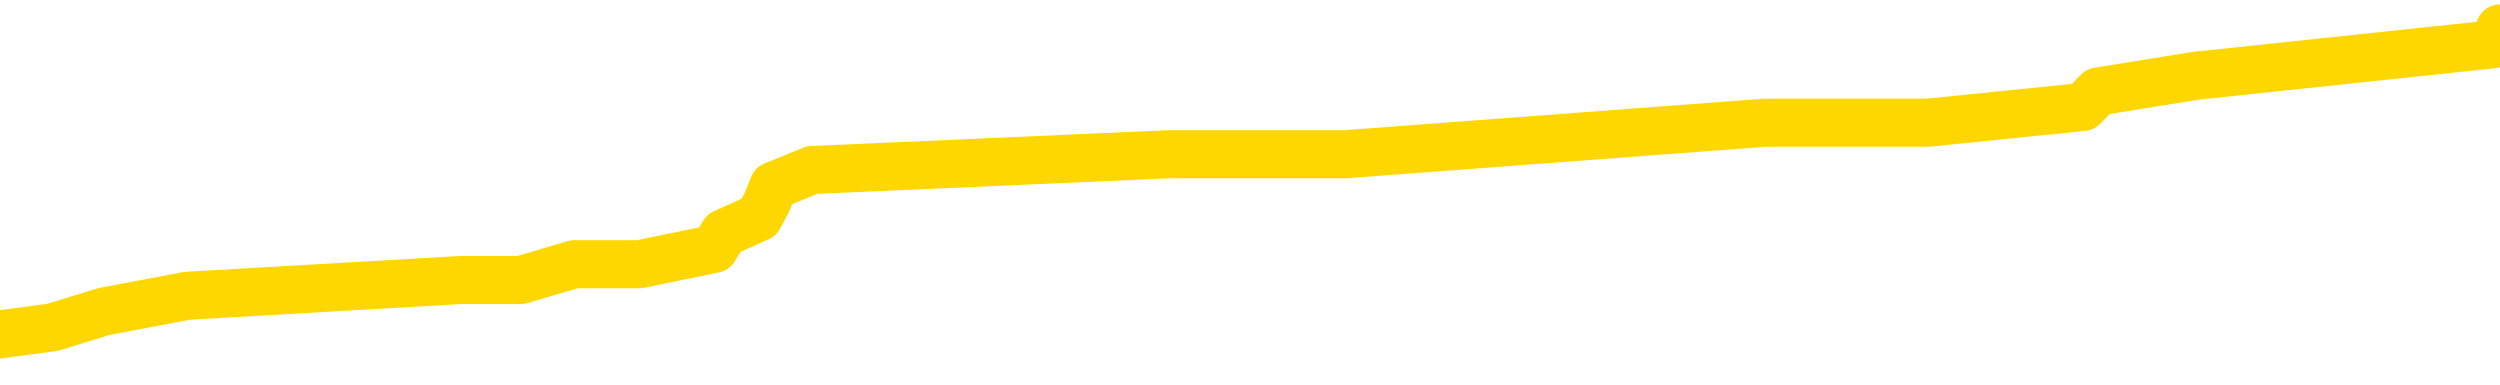 <svg xmlns="http://www.w3.org/2000/svg" version="1.1" viewBox="0 0 6500 1000">
	<path fill="none" stroke="gold" stroke-width="125" stroke-linecap="round" stroke-linejoin="round" d="M0 69358  L-474902 69358 L-474718 69317 L-474228 69235 L-473934 69195 L-473623 69113 L-473389 69072 L-473335 68990 L-473276 68908 L-473123 68867 L-473082 68786 L-472950 68745 L-472657 68704 L-472117 68704 L-471506 68663 L-471458 68663 L-470818 68622 L-470785 68622 L-470259 68622 L-470127 68581 L-469737 68499 L-469408 68417 L-469291 68336 L-469080 68254 L-468363 68254 L-467793 68213 L-467686 68213 L-467511 68172 L-467290 68090 L-466889 68049 L-466863 67968 L-465935 67886 L-465847 67804 L-465765 67722 L-465695 67640 L-465398 67600 L-465246 67518 L-463356 67559 L-463255 67559 L-462993 67559 L-462699 67600 L-462557 67518 L-462309 67518 L-462273 67477 L-462115 67436 L-461651 67354 L-461398 67313 L-461186 67231 L-460935 67191 L-460586 67150 L-459658 67068 L-459565 66986 L-459154 66945 L-457983 66863 L-456794 66822 L-456702 66741 L-456674 66659 L-456408 66577 L-456109 66495 L-455981 66413 L-455943 66332 L-455128 66332 L-454744 66373 L-453684 66413 L-453623 66413 L-453358 67231 L-452886 68008 L-452694 68786 L-452430 69563 L-452093 69522 L-451958 69481 L-451502 69440 L-450759 69399 L-450742 69358 L-450576 69276 L-450508 69276 L-449992 69235 L-448963 69235 L-448767 69195 L-448279 69154 L-447917 69113 L-447508 69113 L-447122 69154 L-445419 69154 L-445321 69154 L-445249 69154 L-445188 69154 L-445003 69113 L-444667 69113 L-444026 69072 L-443949 69031 L-443888 69031 L-443701 68990 L-443622 68990 L-443445 68949 L-443426 68908 L-443196 68908 L-442808 68867 L-441919 68867 L-441880 68826 L-441792 68786 L-441764 68704 L-440756 68663 L-440606 68581 L-440582 68540 L-440449 68499 L-440409 68458 L-439151 68417 L-439093 68417 L-438554 68377 L-438501 68377 L-438454 68377 L-438059 68336 L-437920 68295 L-437720 68254 L-437573 68254 L-437408 68254 L-437132 68295 L-436773 68295 L-436221 68254 L-435576 68213 L-435317 68131 L-435163 68090 L-434762 68049 L-434722 68008 L-434602 67968 L-434540 68008 L-434526 68008 L-434432 68008 L-434139 67968 L-433987 67804 L-433657 67722 L-433579 67640 L-433503 67600 L-433277 67477 L-433210 67395 L-432983 67313 L-432930 67231 L-432766 67191 L-431760 67150 L-431576 67109 L-431025 67068 L-430632 66986 L-430235 66945 L-429385 66863 L-429306 66822 L-428728 66782 L-428286 66782 L-428045 66741 L-427888 66741 L-427487 66659 L-427467 66659 L-427022 66618 L-426616 66577 L-426480 66495 L-426305 66413 L-426169 66332 L-425919 66250 L-424919 66209 L-424837 66168 L-424701 66127 L-424663 66086 L-423773 66045 L-423557 66004 L-423114 65964 L-422996 65923 L-422940 65882 L-422263 65882 L-422163 65841 L-422134 65841 L-420792 65800 L-420386 65759 L-420347 65718 L-419419 65677 L-419320 65636 L-419188 65595 L-418783 65555 L-418757 65514 L-418664 65473 L-418448 65432 L-418037 65350 L-416883 65268 L-416591 65186 L-416563 65105 L-415955 65064 L-415705 64982 L-415685 64941 L-414756 64900 L-414704 64818 L-414582 64777 L-414564 64696 L-414408 64655 L-414233 64573 L-414097 64532 L-414040 64491 L-413932 64450 L-413847 64409 L-413614 64368 L-413539 64328 L-413230 64287 L-413112 64246 L-412943 64205 L-412851 64164 L-412749 64164 L-412726 64123 L-412648 64123 L-412550 64041 L-412184 64000 L-412079 63959 L-411576 63919 L-411124 63878 L-411086 63837 L-411062 63796 L-411021 63755 L-410892 63714 L-410791 63673 L-410350 63632 L-410067 63591 L-409475 63550 L-409345 63510 L-409070 63428 L-408918 63387 L-408764 63346 L-408679 63264 L-408601 63223 L-408416 63182 L-408365 63182 L-408337 63141 L-408258 63101 L-408235 63060 L-407951 62978 L-407348 62896 L-406352 62855 L-406054 62814 L-405320 62773 L-405076 62732 L-404986 62692 L-404409 62651 L-403710 62610 L-402958 62569 L-402639 62528 L-402257 62446 L-402180 62405 L-401545 62364 L-401360 62323 L-401272 62323 L-401142 62323 L-400829 62283 L-400780 62242 L-400638 62201 L-400616 62160 L-399649 62119 L-399103 62078 L-398625 62078 L-398564 62078 L-398240 62078 L-398219 62037 L-398156 62037 L-397946 61996 L-397869 61955 L-397815 61914 L-397792 61874 L-397753 61833 L-397737 61792 L-396980 61751 L-396964 61710 L-396164 61669 L-396012 61628 L-395107 61587 L-394600 61546 L-394371 61465 L-394330 61465 L-394214 61424 L-394038 61383 L-393284 61424 L-393149 61383 L-392985 61342 L-392667 61301 L-392491 61219 L-391469 61137 L-391445 61056 L-391194 61015 L-390981 60933 L-390347 60892 L-390109 60810 L-390077 60728 L-389899 60647 L-389818 60565 L-389728 60524 L-389664 60442 L-389224 60360 L-389200 60319 L-388659 60278 L-388404 60238 L-387909 60197 L-387032 60156 L-386995 60115 L-386942 60074 L-386901 60033 L-386784 59992 L-386507 59951 L-386300 59869 L-386103 59788 L-386080 59706 L-386030 59624 L-385990 59583 L-385912 59542 L-385315 59460 L-385255 59420 L-385151 59379 L-384997 59338 L-384365 59297 L-383684 59256 L-383382 59174 L-383035 59133 L-382837 59092 L-382789 59011 L-382469 58970 L-381841 58929 L-381694 58888 L-381658 58847 L-381600 58806 L-381524 58724 L-381282 58724 L-381194 58683 L-381100 58642 L-380806 58602 L-380672 58561 L-380612 58520 L-380575 58438 L-380303 58438 L-379297 58397 L-379121 58356 L-379070 58356 L-378778 58315 L-378585 58233 L-378252 58193 L-377745 58152 L-377183 58070 L-377169 57988 L-377152 57947 L-377052 57865 L-376937 57784 L-376898 57702 L-376860 57661 L-376795 57661 L-376766 57620 L-376627 57661 L-376335 57661 L-376285 57661 L-376180 57661 L-375915 57620 L-375450 57579 L-375306 57579 L-375251 57497 L-375194 57456 L-375003 57415 L-374638 57375 L-374423 57375 L-374229 57375 L-374171 57375 L-374112 57293 L-373958 57252 L-373688 57211 L-373258 57415 L-373243 57415 L-373166 57375 L-373101 57334 L-372972 57047 L-372949 57006 L-372664 56966 L-372617 56925 L-372562 56884 L-372100 56843 L-372061 56843 L-372020 56802 L-371830 56761 L-371350 56720 L-370863 56679 L-370846 56638 L-370808 56597 L-370552 56557 L-370474 56475 L-370244 56434 L-370228 56352 L-369934 56270 L-369492 56229 L-369045 56188 L-368540 56148 L-368386 56107 L-368100 56066 L-368060 55984 L-367728 55943 L-367507 55902 L-366990 55820 L-366914 55779 L-366666 55698 L-366472 55616 L-366412 55575 L-365635 55534 L-365561 55534 L-365331 55493 L-365314 55493 L-365252 55452 L-365056 55411 L-364592 55411 L-364569 55370 L-364439 55370 L-363139 55370 L-363122 55370 L-363045 55330 L-362951 55330 L-362734 55330 L-362582 55289 L-362403 55330 L-362349 55370 L-362063 55411 L-362023 55411 L-361653 55411 L-361213 55411 L-361030 55411 L-360709 55370 L-360414 55370 L-359968 55289 L-359896 55248 L-359434 55166 L-358996 55125 L-358814 55084 L-357360 55002 L-357228 54961 L-356771 54880 L-356545 54839 L-356158 54757 L-355642 54675 L-354687 54593 L-353893 54512 L-353219 54471 L-352793 54389 L-352482 54348 L-352252 54225 L-351569 54103 L-351556 53980 L-351346 53816 L-351324 53775 L-351150 53694 L-350200 53653 L-349931 53571 L-349116 53530 L-348806 53448 L-348768 53407 L-348711 53325 L-348094 53285 L-347456 53203 L-345830 53162 L-345156 53121 L-344514 53121 L-344436 53121 L-344380 53121 L-344344 53121 L-344316 53080 L-344204 52998 L-344186 52957 L-344164 52916 L-344010 52876 L-343957 52794 L-343879 52753 L-343759 52712 L-343662 52671 L-343544 52630 L-343275 52548 L-343005 52507 L-342988 52426 L-342788 52385 L-342641 52303 L-342414 52262 L-342280 52221 L-341971 52180 L-341911 52139 L-341558 52058 L-341210 52017 L-341109 51976 L-341044 51894 L-340984 51853 L-340600 51771 L-340219 51730 L-340115 51689 L-339855 51649 L-339583 51567 L-339424 51526 L-339392 51485 L-339330 51444 L-339189 51403 L-339005 51362 L-338960 51321 L-338672 51321 L-338656 51280 L-338423 51280 L-338362 51240 L-338324 51240 L-337744 51199 L-337610 51158 L-337587 50994 L-337568 50708 L-337551 50381 L-337535 50053 L-337511 49726 L-337494 49481 L-337473 49195 L-337457 48908 L-337433 48745 L-337417 48581 L-337395 48458 L-337378 48377 L-337329 48254 L-337257 48131 L-337222 47927 L-337199 47763 L-337163 47600 L-337122 47436 L-337085 47354 L-337069 47191 L-337044 47068 L-337007 46986 L-336990 46863 L-336967 46782 L-336950 46700 L-336931 46618 L-336915 46536 L-336886 46413 L-336860 46291 L-336815 46250 L-336798 46168 L-336756 46127 L-336708 46045 L-336637 45964 L-336622 45882 L-336606 45800 L-336544 45759 L-336505 45718 L-336465 45677 L-336299 45636 L-336234 45595 L-336218 45555 L-336174 45473 L-336116 45432 L-335903 45391 L-335870 45350 L-335827 45309 L-335749 45268 L-335212 45227 L-335134 45186 L-335029 45105 L-334941 45064 L-334765 45023 L-334414 44982 L-334258 44941 L-333820 44900 L-333664 44859 L-333534 44818 L-332830 44737 L-332629 44696 L-331668 44614 L-331186 44573 L-331087 44573 L-330994 44532 L-330749 44491 L-330676 44450 L-330233 44368 L-330137 44328 L-330122 44287 L-330106 44246 L-330081 44205 L-329616 44164 L-329399 44123 L-329259 44082 L-328965 44041 L-328877 44000 L-328835 43959 L-328805 43919 L-328633 43878 L-328574 43837 L-328498 43796 L-328417 43755 L-328347 43755 L-328038 43714 L-327953 43673 L-327739 43632 L-327704 43591 L-327021 43550 L-326922 43510 L-326717 43469 L-326670 43428 L-326392 43387 L-326330 43346 L-326313 43264 L-326235 43223 L-325927 43141 L-325902 43101 L-325848 43019 L-325825 42978 L-325703 42937 L-325567 42855 L-325323 42814 L-325197 42814 L-324551 42773 L-324535 42773 L-324510 42773 L-324330 42692 L-324254 42651 L-324162 42610 L-323734 42569 L-323318 42528 L-322925 42446 L-322846 42405 L-322828 42364 L-322464 42323 L-322228 42283 L-322000 42242 L-321686 42201 L-321609 42160 L-321528 42078 L-321350 41996 L-321334 41955 L-321069 41874 L-320989 41833 L-320758 41792 L-320532 41751 L-320217 41751 L-320041 41710 L-319680 41710 L-319289 41669 L-319219 41587 L-319155 41546 L-319015 41465 L-318963 41424 L-318862 41342 L-318360 41301 L-318163 41260 L-317916 41219 L-317731 41178 L-317431 41137 L-317355 41096 L-317189 41015 L-316304 40974 L-316276 40892 L-316153 40810 L-315574 40769 L-315496 40728 L-314783 40728 L-314471 40728 L-314258 40728 L-314241 40728 L-313855 40728 L-313330 40647 L-312883 40606 L-312554 40565 L-312401 40524 L-312075 40524 L-311897 40483 L-311815 40483 L-311609 40401 L-311434 40360 L-310505 40319 L-309615 40278 L-309576 40238 L-309348 40238 L-308969 40197 L-308181 40156 L-307947 40115 L-307871 40074 L-307514 40033 L-306942 39951 L-306675 39910 L-306288 39869 L-306185 39869 L-306015 39869 L-305396 39869 L-305185 39869 L-304877 39869 L-304824 39829 L-304697 39788 L-304643 39747 L-304524 39706 L-304188 39624 L-303229 39583 L-303098 39501 L-302896 39460 L-302265 39420 L-301953 39379 L-301539 39338 L-301512 39297 L-301367 39256 L-300946 39215 L-299614 39215 L-299567 39174 L-299438 39092 L-299422 39051 L-298843 38970 L-298638 38929 L-298608 38888 L-298567 38847 L-298510 38806 L-298472 38765 L-298394 38724 L-298251 38683 L-297797 38642 L-297679 38602 L-297393 38561 L-297021 38520 L-296925 38479 L-296598 38438 L-296243 38397 L-296073 38356 L-296026 38315 L-295917 38274 L-295828 38233 L-295800 38193 L-295724 38111 L-295420 38070 L-295386 37988 L-295315 37947 L-294947 37906 L-294611 37865 L-294531 37865 L-294311 37824 L-294139 37784 L-294112 37743 L-293615 37702 L-293065 37620 L-292185 37579 L-292087 37497 L-292010 37456 L-291735 37415 L-291488 37334 L-291414 37293 L-291352 37211 L-291233 37170 L-291191 37129 L-291081 37088 L-291004 37006 L-290303 36966 L-290058 36925 L-290018 36884 L-289862 36843 L-289263 36843 L-289036 36843 L-288944 36843 L-288468 36843 L-287871 36761 L-287351 36720 L-287330 36679 L-287185 36638 L-286865 36638 L-286323 36638 L-286091 36638 L-285921 36638 L-285434 36597 L-285207 36557 L-285122 36516 L-284776 36475 L-284450 36475 L-283926 36434 L-283599 36393 L-282999 36352 L-282801 36270 L-282749 36229 L-282708 36188 L-282427 36148 L-281743 36066 L-281433 36025 L-281408 35943 L-281217 35902 L-280994 35861 L-280908 35820 L-280244 35739 L-280220 35698 L-279998 35616 L-279668 35575 L-279316 35493 L-279111 35452 L-278879 35370 L-278621 35330 L-278431 35248 L-278384 35207 L-278157 35166 L-278122 35125 L-277966 35084 L-277751 35043 L-277578 35002 L-277487 34961 L-277210 34921 L-276966 34880 L-276651 34839 L-276225 34839 L-276187 34839 L-275704 34839 L-275470 34839 L-275259 34798 L-275032 34757 L-274483 34757 L-274235 34716 L-273401 34716 L-273346 34675 L-273324 34634 L-273166 34593 L-272705 34552 L-272664 34512 L-272324 34430 L-272191 34389 L-271968 34348 L-271396 34307 L-270924 34266 L-270729 34225 L-270537 34184 L-270347 34143 L-270245 34103 L-269877 34062 L-269831 34021 L-269749 33980 L-268456 33939 L-268407 33898 L-268139 33898 L-267994 33898 L-267443 33898 L-267326 33857 L-267245 33816 L-266885 33775 L-266662 33734 L-266380 33694 L-266051 33612 L-265543 33571 L-265431 33530 L-265352 33489 L-265187 33448 L-264893 33448 L-264424 33448 L-264228 33489 L-264177 33489 L-263527 33448 L-263406 33407 L-262952 33407 L-262916 33366 L-262447 33325 L-262337 33285 L-262320 33244 L-262104 33244 L-261924 33203 L-261392 33203 L-260362 33203 L-260163 33162 L-259705 33121 L-258756 33039 L-258657 32998 L-258304 32916 L-258243 32876 L-258228 32835 L-258193 32794 L-257824 32753 L-257704 32712 L-257462 32671 L-257298 32630 L-257111 32589 L-256990 32548 L-255919 32467 L-255061 32426 L-254849 32344 L-254751 32303 L-254577 32221 L-254244 32180 L-254172 32139 L-254115 32098 L-253939 32098 L-253550 32058 L-253315 32017 L-253204 31976 L-253087 31935 L-252106 31894 L-252080 31853 L-251486 31771 L-251454 31771 L-251305 31730 L-251021 31689 L-250109 31689 L-249163 31689 L-249010 31649 L-248907 31649 L-248776 31608 L-248633 31567 L-248606 31526 L-248492 31485 L-248273 31444 L-247592 31403 L-247463 31362 L-247160 31321 L-246920 31240 L-246587 31199 L-245948 31158 L-245606 31076 L-245544 31035 L-245388 31035 L-244467 31035 L-243996 31035 L-243953 31035 L-243940 30994 L-243899 30953 L-243877 30912 L-243850 30871 L-243706 30831 L-243283 30790 L-242948 30790 L-242757 30749 L-242328 30749 L-242140 30708 L-241752 30626 L-241217 30585 L-240845 30544 L-240823 30544 L-240573 30503 L-240455 30462 L-240379 30422 L-240243 30381 L-240204 30340 L-240124 30299 L-239730 30258 L-239234 30217 L-239122 30135 L-238949 30094 L-238641 30053 L-238193 30013 L-237870 29972 L-237728 29890 L-237301 29808 L-237147 29726 L-237092 29644 L-236278 29604 L-236258 29563 L-235887 29522 L-235830 29522 L-234701 29481 L-234633 29481 L-234074 29440 L-233880 29399 L-233743 29358 L-233510 29317 L-233163 29276 L-233128 29195 L-233093 29154 L-233025 29072 L-232676 29031 L-232504 28990 L-232019 28949 L-232003 28908 L-231678 28867 L-231520 28826 L-230379 28745 L-230355 28704 L-230163 28622 L-229969 28581 L-229719 28540 L-229702 28499 L-228682 28458 L-228384 28417 L-228308 28377 L-228172 28295 L-227997 28254 L-227420 28172 L-227204 28131 L-227141 28090 L-227010 28049 L-226973 27968 L-226450 27927 L-226312 44041 L-226297 44041 L-226275 44041 L-226254 44041 L-226027 27886 L-225251 27886 L-225210 27886 L-224842 27886 L-224764 27845 L-224712 27804 L-224038 27763 L-223296 27722 L-222871 27722 L-222423 27681 L-221362 27640 L-221050 27559 L-220640 27559 L-220568 27518 L-220044 27518 L-219949 27518 L-219931 27518 L-219487 27477 L-219301 27395 L-218521 27313 L-217848 27272 L-217436 27150 L-217204 27068 L-217064 27027 L-216982 26945 L-216962 26904 L-216886 26904 L-216758 26863 L-216441 26904 L-216217 26904 L-215892 26863 L-215829 26863 L-215459 26863 L-215426 26863 L-215218 26863 L-214550 26863 L-214473 26863 L-214315 26782 L-214204 26782 L-213878 26741 L-213723 26700 L-213382 26700 L-213325 26618 L-212987 26536 L-212783 26495 L-212730 26413 L-211354 26373 L-211224 26332 L-210791 26291 L-210470 26250 L-209643 26168 L-209519 26127 L-208788 26045 L-208632 25964 L-208592 25923 L-208538 25882 L-208515 25841 L-208401 25800 L-208104 25759 L-207815 25718 L-207760 25677 L-207640 25636 L-207609 25595 L-207510 25555 L-207066 25555 L-206914 25514 L-206079 25514 L-205537 25473 L-205202 25473 L-205186 25432 L-205111 25391 L-204995 25350 L-204800 25309 L-204536 25268 L-203701 25227 L-203605 25186 L-203083 25146 L-203042 25105 L-202942 25064 L-202114 25064 L-201979 25023 L-201640 25023 L-201086 24982 L-200706 24941 L-200544 24900 L-200234 24859 L-199421 24818 L-199115 24777 L-198846 24777 L-198525 24777 L-198204 24818 L-197929 24818 L-197100 24737 L-197005 24696 L-196912 24573 L-196808 24450 L-196421 24328 L-195941 24246 L-195924 24205 L-195806 24164 L-195438 24082 L-195343 24041 L-194509 23959 L-194432 23919 L-194133 23878 L-194042 23837 L-193635 23755 L-193524 23673 L-192825 23632 L-192352 23591 L-192292 23550 L-192073 23469 L-191799 23428 L-191686 23387 L-190659 23346 L-190273 23305 L-190252 23264 L-189920 23223 L-189675 23182 L-189242 23141 L-189132 23101 L-189014 23060 L-188562 22978 L-187972 22937 L-187635 22896 L-185742 22855 L-185629 22773 L-185417 22732 L-184099 22692 L-183992 13489 L-183926 4409 L-183890 -3974 L-183828 -3974 L-183329 5146 L-182654 14143 L-182632 22446 L-182361 22364 L-181393 22364 L-180704 22323 L-180542 22283 L-180001 22242 L-179911 22201 L-178892 22160 L-177944 22078 L-177579 22119 L-177476 22160 L-176888 22160 L-176828 22160 L-176728 22119 L-176288 22037 L-176180 21996 L-175738 21955 L-174739 21833 L-174482 21710 L-174379 21587 L-174249 21505 L-173883 21424 L-173302 21342 L-173271 21301 L-172955 21260 L-170972 21219 L-170857 21178 L-170789 21178 L-170430 21137 L-168812 21096 L-168634 21096 L-168490 21096 L-167667 21137 L-167614 21178 L-167560 21178 L-167126 21178 L-166145 21219 L-166072 21219 L-164987 21178 L-164774 21178 L-164058 21096 L-163669 21056 L-163450 20974 L-163131 20892 L-162637 20810 L-162509 20769 L-162281 20687 L-162048 20606 L-161989 20565 L-161699 20524 L-161427 20442 L-160397 20401 L-158732 20360 L-158313 20319 L-158176 20278 L-158020 20278 L-157715 20238 L-157486 20156 L-157328 20115 L-157169 20033 L-157000 19951 L-156952 19910 L-156899 19869 L-156877 19869 L-156491 19829 L-156241 19829 L-155971 19829 L-155810 19829 L-155720 19829 L-154062 19829 L-153897 19869 L-153517 19829 L-153057 19829 L-152447 19747 L-151354 19706 L-150923 19665 L-150891 19624 L-150829 19583 L-150812 19542 L-149108 19501 L-149066 19460 L-148599 19420 L-148413 19379 L-148380 19297 L-147785 19256 L-147735 19215 L-147413 19174 L-147362 19133 L-147151 19092 L-147133 19051 L-146867 18970 L-146814 18929 L-146345 18888 L-145835 18806 L-145757 18806 L-145462 18765 L-145446 18724 L-145407 18683 L-145336 18642 L-145179 18602 L-144233 18602 L-144176 18602 L-143655 18602 L-143463 18561 L-143362 18561 L-143136 18520 L-142626 18520 L-142238 19624 L-142169 19624 L-141820 19583 L-141464 19542 L-140335 18356 L-140283 18274 L-140057 18233 L-140023 18193 L-139898 18111 L-139800 18111 L-139535 18111 L-138795 18152 L-138216 18152 L-137923 18152 L-137217 18152 L-137038 18111 L-137015 18111 L-136379 18070 L-136068 18029 L-135671 18029 L-135642 17988 L-135621 17947 L-135467 17906 L-134782 17906 L-134765 17906 L-134425 17906 L-134153 17865 L-134115 17824 L-134059 17743 L-134037 17702 L-133965 17661 L-133633 17620 L-133527 17579 L-133499 17497 L-133300 17456 L-133148 17415 L-132280 17375 L-131717 17293 L-131701 17293 L-131600 17252 L-131498 17293 L-131351 17293 L-131273 17293 L-131235 17252 L-131180 17211 L-131106 17170 L-130961 17129 L-130480 17129 L-130075 17088 L-129209 17129 L-129189 17129 L-128931 17129 L-128854 17129 L-128825 17088 L-128815 17006 L-128798 16966 L-128505 16925 L-128465 16884 L-128393 16843 L-128320 16802 L-128115 16761 L-127955 16638 L-127653 16516 L-127576 16352 L-127559 16229 L-127343 16148 L-127111 16148 L-127002 16188 L-126632 16229 L-126474 16229 L-126242 16229 L-126074 16229 L-125928 16188 L-125796 16148 L-124521 16066 L-124117 15984 L-124057 15943 L-123940 15861 L-123515 15820 L-123499 15739 L-123437 15698 L-123164 15616 L-123051 15575 L-122769 15493 L-122492 15452 L-122067 15370 L-122044 15330 L-121966 15289 L-121841 15248 L-121254 15207 L-120863 15166 L-120527 15125 L-119938 15084 L-119836 15084 L-119665 15043 L-119529 15043 L-118702 15002 L-117516 14961 L-117480 14921 L-117425 14921 L-117204 14880 L-116999 14880 L-116844 14880 L-116588 14839 L-116511 14798 L-115969 14757 L-115932 14716 L-115683 14675 L-115296 14634 L-114470 14593 L-114112 14552 L-113802 14552 L-113544 14512 L-113320 14471 L-112914 14430 L-112797 14389 L-112614 14348 L-112561 14348 L-112372 14307 L-112201 14266 L-112173 14225 L-111892 14184 L-111582 14143 L-111444 14103 L-111134 14062 L-110940 14062 L-110925 14021 L-110205 14021 L-110072 13939 L-109774 13898 L-109684 13857 L-109083 13857 L-109045 13816 L-108966 13775 L-108346 13734 L-108194 13653 L-108154 13612 L-107843 13571 L-107651 13530 L-107458 13448 L-107403 13366 L-107094 13325 L-107042 13285 L-106987 13325 L-106962 13325 L-106837 13325 L-106026 13285 L-105950 13244 L-105409 13203 L-105140 13162 L-104481 13121 L-103573 13080 L-103332 13039 L-102799 12998 L-102582 12957 L-101475 12998 L-101425 12998 L-100649 12998 L-100101 12957 L-99990 12916 L-99837 12835 L-99782 12794 L-99617 12753 L-99239 12712 L-98792 12671 L-98737 12630 L-98583 12589 L-97903 12548 L-97683 12507 L-97165 12467 L-96316 12385 L-96300 12344 L-94509 12303 L-93954 12262 L-93837 12221 L-92831 12180 L-92795 12139 L-92562 12139 L-92470 12139 L-92430 12139 L-92098 12098 L-91746 12058 L-91481 11976 L-91194 11935 L-90883 11853 L-90629 11771 L-90535 11730 L-90045 11689 L-89838 11649 L-89272 11608 L-89158 11649 L-88807 11608 L-88755 11608 L-88715 11608 L-88112 11526 L-87378 11444 L-86797 11362 L-86561 11280 L-86021 11158 L-85868 11076 L-85366 11035 L-85157 10953 L-85134 10953 L-85075 10912 L-84112 10912 L-83935 10871 L-83493 10831 L-83469 10749 L-83314 10708 L-83232 10708 L-83082 10749 L-82435 10749 L-82385 10708 L-81265 10667 L-80281 10626 L-80220 10585 L-79499 10544 L-78634 10503 L-78255 10462 L-78036 10462 L-77277 10422 L-77225 10381 L-76916 10299 L-76064 10299 L-75871 10258 L-75694 10217 L-75470 10217 L-75343 10176 L-75151 10176 L-74919 10135 L-74749 10176 L-74463 10135 L-74183 10135 L-74100 10094 L-73930 10053 L-73913 9972 L-73759 9931 L-73720 9890 L-72945 9849 L-72868 9849 L-72636 9767 L-72209 9726 L-71864 9685 L-71280 9644 L-71012 9644 L-70753 9644 L-70623 9563 L-70607 9522 L-70493 9481 L-70469 9440 L-70235 9399 L-70199 9358 L-68883 9358 L-68827 9317 L-68148 9235 L-67576 9235 L-67450 9235 L-67297 9235 L-67220 9235 L-66908 9154 L-66636 9113 L-66546 9031 L-66445 9031 L-65517 8990 L-65441 8990 L-65077 8990 L-65052 8949 L-65016 8908 L-64240 8826 L-64148 8786 L-64008 8745 L-63606 8704 L-63345 8704 L-63101 8745 L-62887 8704 L-62807 8704 L-62730 8704 L-62654 8704 L-62467 8745 L-62401 8745 L-62151 8745 L-62096 8704 L-61958 8663 L-61879 8581 L-61766 8540 L-61542 8499 L-61378 8458 L-61337 8417 L-61168 8377 L-60797 8336 L-60782 8295 L-60666 8254 L-59945 8213 L-59909 8172 L-59776 8172 L-59428 8131 L-59017 8131 L-58980 8131 L-58902 8090 L-58864 8049 L-58499 8008 L-58295 7968 L-58280 7927 L-57935 7886 L-57586 7886 L-57260 7886 L-57159 7845 L-57006 7845 L-56811 7804 L-56580 7804 L-56487 7804 L-56332 7804 L-56255 7804 L-56214 7763 L-56100 7722 L-56077 7681 L-55826 7681 L-55688 7600 L-55110 7477 L-54282 7395 L-53794 7313 L-53672 7272 L-53634 7231 L-53621 7191 L-53469 7109 L-53368 7027 L-53135 6986 L-52745 6904 L-52440 6863 L-52425 6822 L-52254 6782 L-52015 6700 L-51419 6700 L-50815 6659 L-50776 6659 L-50735 6659 L-50582 6618 L-50529 6577 L-50466 6536 L-50398 6495 L-50344 6413 L-50318 6373 L-50272 6332 L-50177 6250 L-50040 6209 L-49887 6168 L-49755 6127 L-49714 6127 L-49678 6086 L-49616 6045 L-49343 5964 L-49028 5923 L-48987 5841 L-48902 5800 L-48725 5759 L-48488 5718 L-48130 5677 L-48100 5636 L-47531 5595 L-47408 5555 L-47172 5514 L-47149 5514 L-46868 5473 L-46583 5473 L-46327 5473 L-45755 5432 L-45458 5391 L-45382 5350 L-44683 5309 L-44606 5268 L-44571 5227 L-44544 5186 L-44493 5105 L-44299 5064 L-44159 4982 L-44123 4941 L-44083 4900 L-43487 4859 L-43255 4818 L-42971 5105 L-42917 5350 L-42843 5636 L-42765 5882 L-42529 5800 L-42285 5759 L-42149 5718 L-42043 5677 L-41963 5636 L-41576 5555 L-41449 5514 L-41296 5473 L-41259 5432 L-41113 5391 L-40891 5350 L-40717 5309 L-40648 5268 L-39827 5186 L-39811 5186 L-39516 5146 L-38728 5105 L-38418 5105 L-38272 5064 L-38044 5023 L-37843 4941 L-36906 4900 L-36870 4859 L-36847 4818 L-36806 4737 L-36538 4696 L-35941 4655 L-35877 4614 L-35842 4573 L-35825 4532 L-35130 4532 L-34929 4532 L-34897 4532 L-34563 4532 L-34456 4491 L-33831 4409 L-33327 4368 L-33289 4287 L-32847 4287 L-32751 4246 L-32592 4246 L-32279 4246 L-32267 4246 L-31827 4287 L-31345 4328 L-31216 4328 L-30896 4328 L-30827 4287 L-30523 4287 L-30347 4246 L-30154 4205 L-29911 4123 L-29713 4041 L-29688 3959 L-29109 3919 L-29039 3878 L-28630 3837 L-28575 3796 L-28529 3755 L-28165 3714 L-28019 3673 L-27814 3632 L-27717 3632 L-27562 3591 L-27501 3550 L-27353 3469 L-27253 3428 L-26696 3428 L-26673 3510 L-26501 3550 L-25959 3591 L-25899 3591 L-25845 3510 L-25816 3428 L-25745 3387 L-25728 3305 L-25665 3264 L-25629 3182 L-25474 3141 L-25148 3101 L-24582 3060 L-24568 3019 L-24506 2937 L-24404 2855 L-24358 2855 L-24115 2814 L-23693 2814 L-23538 2814 L-21797 2732 L-21255 2692 L-20312 2651 L-19902 2610 L-19361 2528 L-19165 2487 L-18996 2446 L-18700 2405 L-18586 2364 L-18571 2364 L-18416 2323 L-18276 2283 L-18199 2201 L-18068 2201 L-17720 2201 L-17349 2242 L-16751 2242 L-16575 2242 L-16419 2201 L-16150 2160 L-15998 2160 L-15707 2283 L-15684 2364 L-15601 2446 L-15373 2528 L-14674 2487 L-14547 2446 L-14116 2405 L-14021 2364 L-12817 2364 L-12767 2323 L-12474 2323 L-12071 2283 L-11795 2201 L-11776 2160 L-11658 2119 L-11582 2078 L-11400 2037 L-10920 1996 L-10469 1914 L-10059 1874 L-10028 1833 L-9610 1792 L-9496 1792 L-9378 1792 L-9363 1792 L-9168 1751 L-9147 1669 L-8914 1628 L-8471 1587 L-8152 1505 L-7687 1505 L-7522 1465 L-7367 1424 L-7211 1424 L-6757 1424 L-6438 1424 L-6383 1465 L-6012 1465 L-5975 1505 L-5648 1505 L-5531 1465 L-5433 1424 L-5107 1342 L-4720 1301 L-4459 1260 L-4100 1178 L-3844 1137 L-1674 1096 L-1624 1056 L-1602 1015 L-1190 1015 L-1129 1015 L-1059 1056 L-828 1056 L-517 1015 L-214 933 L-170 892 L137 851 L270 810 L487 769 L1199 728 L1354 728 L1493 687 L1641 687 L1662 687 L1857 647 L1882 606 L1973 565 L1995 524 L2011 483 L2112 442 L3040 401 L3498 401 L4590 319 L5013 319 L5416 278 L5455 238 L5709 197 L6483 115 L6500 74" />
</svg>

